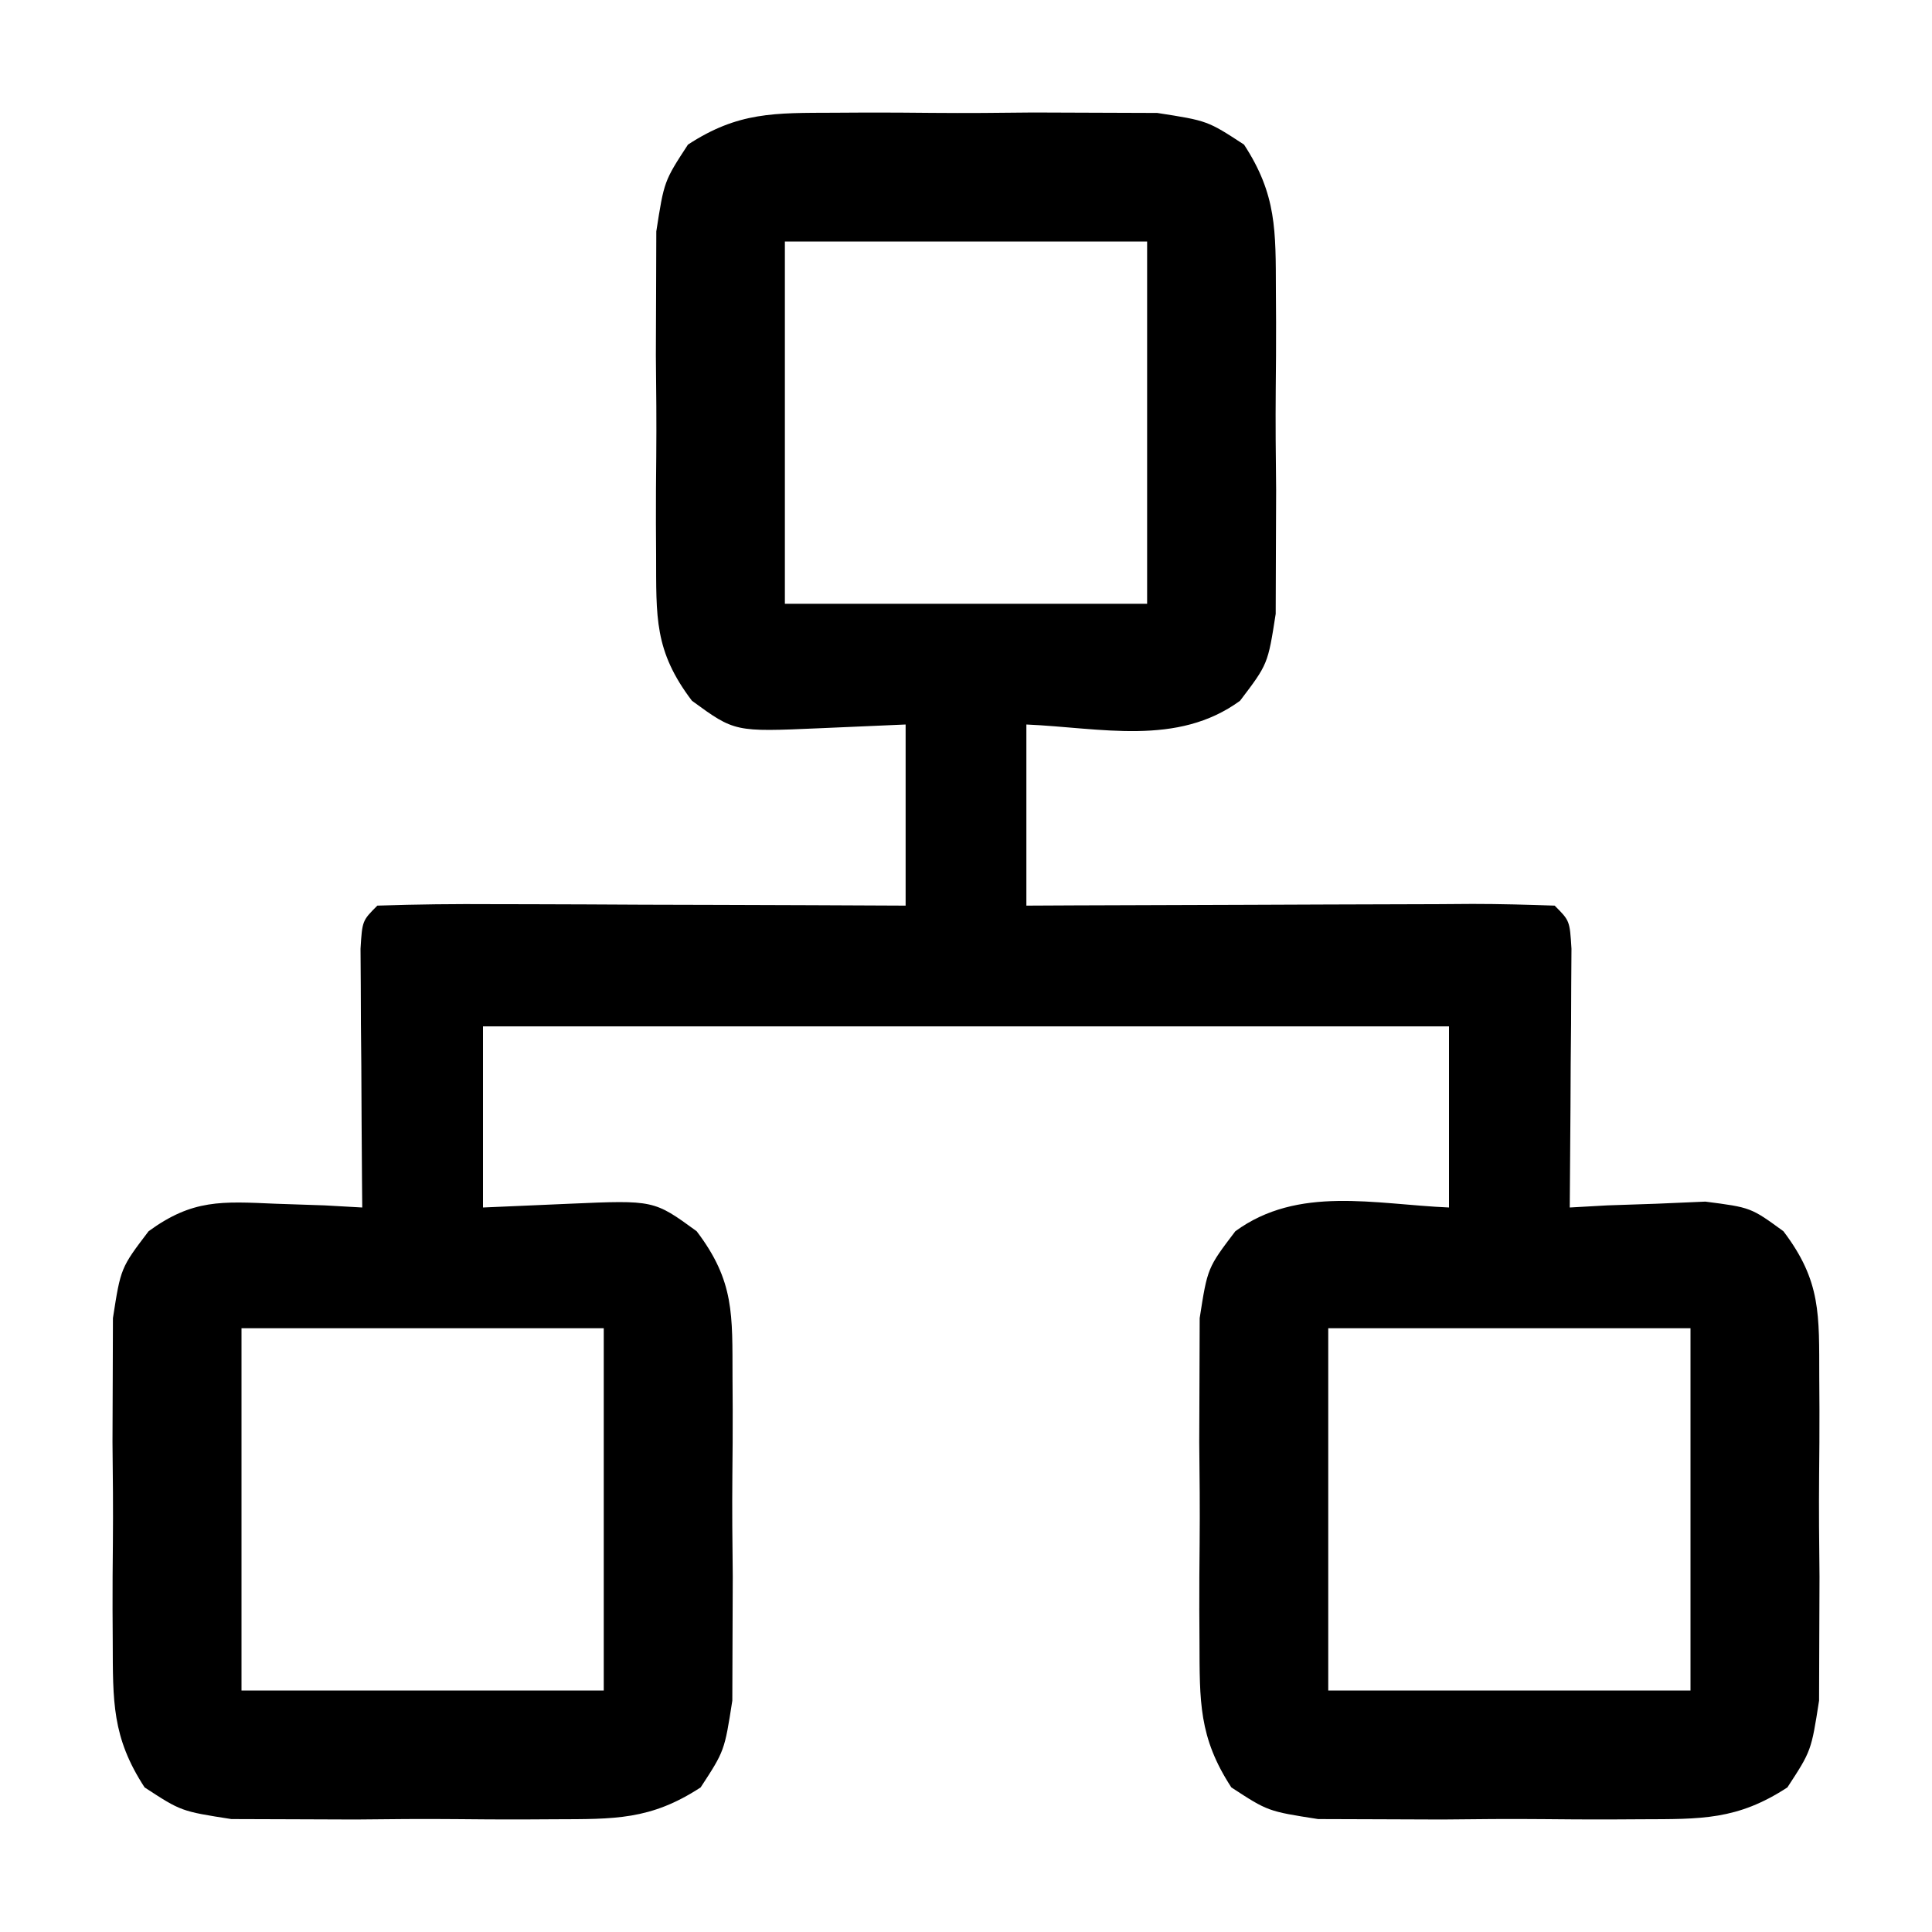 <?xml version="1.0" encoding="UTF-8"?>
<svg version="1.1" xmlns="http://www.w3.org/2000/svg" width="128" height="128">
<path d="M0 0 C0.695 -0.004 1.39 -0.008 2.106 -0.012 C3.572 -0.014 5.038 -0.007 6.504 0.01 C8.743 0.031 10.979 0.01 13.219 -0.016 C14.646 -0.013 16.073 -0.008 17.5 0 C19.441 0.007 19.441 0.007 21.422 0.014 C24.75 0.531 24.75 0.531 27.17 2.111 C29.342 5.437 29.267 7.824 29.281 11.781 C29.287 12.824 29.287 12.824 29.293 13.888 C29.296 15.354 29.288 16.819 29.271 18.285 C29.25 20.525 29.271 22.761 29.297 25 C29.294 26.427 29.289 27.854 29.281 29.281 C29.277 30.575 29.272 31.87 29.268 33.203 C28.75 36.531 28.75 36.531 26.905 38.96 C22.74 41.997 17.697 40.746 12.75 40.531 C12.75 44.491 12.75 48.451 12.75 52.531 C13.805 52.526 14.86 52.521 15.947 52.515 C19.848 52.497 23.748 52.486 27.649 52.476 C29.339 52.471 31.03 52.464 32.721 52.456 C35.146 52.444 37.571 52.438 39.996 52.434 C41.137 52.426 41.137 52.426 42.3 52.418 C44.117 52.418 45.934 52.469 47.75 52.531 C48.75 53.531 48.75 53.531 48.864 55.389 C48.856 56.575 48.856 56.575 48.848 57.785 C48.843 59.066 48.843 59.066 48.838 60.373 C48.825 61.72 48.825 61.72 48.812 63.094 C48.808 63.995 48.803 64.897 48.799 65.826 C48.787 68.061 48.771 70.296 48.75 72.531 C49.57 72.485 50.39 72.438 51.234 72.391 C52.312 72.355 53.39 72.318 54.5 72.281 C55.567 72.235 56.635 72.188 57.734 72.141 C60.75 72.531 60.75 72.531 62.905 74.103 C65.424 77.418 65.267 79.644 65.281 83.781 C65.287 84.824 65.287 84.824 65.293 85.888 C65.296 87.354 65.288 88.819 65.271 90.285 C65.25 92.525 65.271 94.761 65.297 97 C65.294 98.427 65.289 99.854 65.281 101.281 C65.277 102.575 65.272 103.87 65.268 105.203 C64.75 108.531 64.75 108.531 63.17 110.951 C59.844 113.123 57.457 113.049 53.5 113.062 C52.457 113.068 52.457 113.068 51.394 113.074 C49.928 113.077 48.462 113.069 46.996 113.053 C44.757 113.031 42.521 113.053 40.281 113.078 C38.854 113.075 37.427 113.07 36 113.062 C34.706 113.058 33.412 113.053 32.078 113.049 C28.75 112.531 28.75 112.531 26.33 110.951 C24.158 107.625 24.233 105.238 24.219 101.281 C24.213 100.239 24.213 100.239 24.207 99.175 C24.204 97.709 24.212 96.243 24.229 94.777 C24.25 92.538 24.229 90.302 24.203 88.062 C24.206 86.635 24.211 85.208 24.219 83.781 C24.223 82.487 24.228 81.193 24.232 79.859 C24.75 76.531 24.75 76.531 26.595 74.103 C30.76 71.066 35.803 72.316 40.75 72.531 C40.75 68.571 40.75 64.611 40.75 60.531 C19.63 60.531 -1.49 60.531 -23.25 60.531 C-23.25 64.491 -23.25 68.451 -23.25 72.531 C-21.352 72.449 -19.455 72.366 -17.5 72.281 C-11.925 72.039 -11.925 72.039 -9.095 74.103 C-6.576 77.418 -6.733 79.644 -6.719 83.781 C-6.715 84.476 -6.711 85.172 -6.707 85.888 C-6.704 87.354 -6.712 88.819 -6.729 90.285 C-6.75 92.525 -6.729 94.761 -6.703 97 C-6.706 98.427 -6.711 99.854 -6.719 101.281 C-6.723 102.575 -6.728 103.87 -6.732 105.203 C-7.25 108.531 -7.25 108.531 -8.83 110.951 C-12.156 113.123 -14.543 113.049 -18.5 113.062 C-19.543 113.068 -19.543 113.068 -20.606 113.074 C-22.072 113.077 -23.538 113.069 -25.004 113.053 C-27.243 113.031 -29.479 113.053 -31.719 113.078 C-33.146 113.075 -34.573 113.07 -36 113.062 C-37.294 113.058 -38.588 113.053 -39.922 113.049 C-43.25 112.531 -43.25 112.531 -45.67 110.951 C-47.842 107.625 -47.767 105.238 -47.781 101.281 C-47.785 100.586 -47.789 99.891 -47.793 99.175 C-47.796 97.709 -47.788 96.243 -47.771 94.777 C-47.75 92.538 -47.771 90.302 -47.797 88.062 C-47.794 86.635 -47.789 85.208 -47.781 83.781 C-47.777 82.487 -47.772 81.193 -47.768 79.859 C-47.25 76.531 -47.25 76.531 -45.405 74.103 C-42.489 71.976 -40.566 72.126 -37 72.281 C-35.922 72.317 -34.845 72.353 -33.734 72.391 C-32.915 72.437 -32.095 72.483 -31.25 72.531 C-31.255 71.961 -31.26 71.391 -31.266 70.803 C-31.287 68.233 -31.3 65.664 -31.312 63.094 C-31.321 62.196 -31.329 61.298 -31.338 60.373 C-31.341 59.519 -31.344 58.665 -31.348 57.785 C-31.353 56.994 -31.358 56.204 -31.364 55.389 C-31.25 53.531 -31.25 53.531 -30.25 52.531 C-27.656 52.443 -25.09 52.416 -22.496 52.434 C-21.721 52.435 -20.945 52.436 -20.146 52.438 C-17.66 52.443 -15.174 52.456 -12.688 52.469 C-11.006 52.474 -9.324 52.478 -7.643 52.482 C-3.512 52.493 0.619 52.511 4.75 52.531 C4.75 48.571 4.75 44.611 4.75 40.531 C2.853 40.614 0.955 40.696 -1 40.781 C-6.575 41.024 -6.575 41.024 -9.405 38.96 C-11.924 35.644 -11.767 33.418 -11.781 29.281 C-11.785 28.586 -11.789 27.891 -11.793 27.175 C-11.796 25.709 -11.788 24.243 -11.771 22.777 C-11.75 20.538 -11.771 18.302 -11.797 16.062 C-11.794 14.635 -11.789 13.208 -11.781 11.781 C-11.777 10.487 -11.772 9.193 -11.768 7.859 C-11.25 4.531 -11.25 4.531 -9.67 2.111 C-6.344 -0.06 -3.957 0.014 0 0 Z M-3.25 8.531 C-3.25 16.451 -3.25 24.371 -3.25 32.531 C4.67 32.531 12.59 32.531 20.75 32.531 C20.75 24.611 20.75 16.691 20.75 8.531 C12.83 8.531 4.91 8.531 -3.25 8.531 Z M-39.25 80.531 C-39.25 88.451 -39.25 96.371 -39.25 104.531 C-31.33 104.531 -23.41 104.531 -15.25 104.531 C-15.25 96.611 -15.25 88.691 -15.25 80.531 C-23.17 80.531 -31.09 80.531 -39.25 80.531 Z M32.75 80.531 C32.75 88.451 32.75 96.371 32.75 104.531 C40.67 104.531 48.59 104.531 56.75 104.531 C56.75 96.611 56.75 88.691 56.75 80.531 C48.83 80.531 40.91 80.531 32.75 80.531 Z " fill="#000000" transform="translate(55.25,7.469)"/>
</svg>
